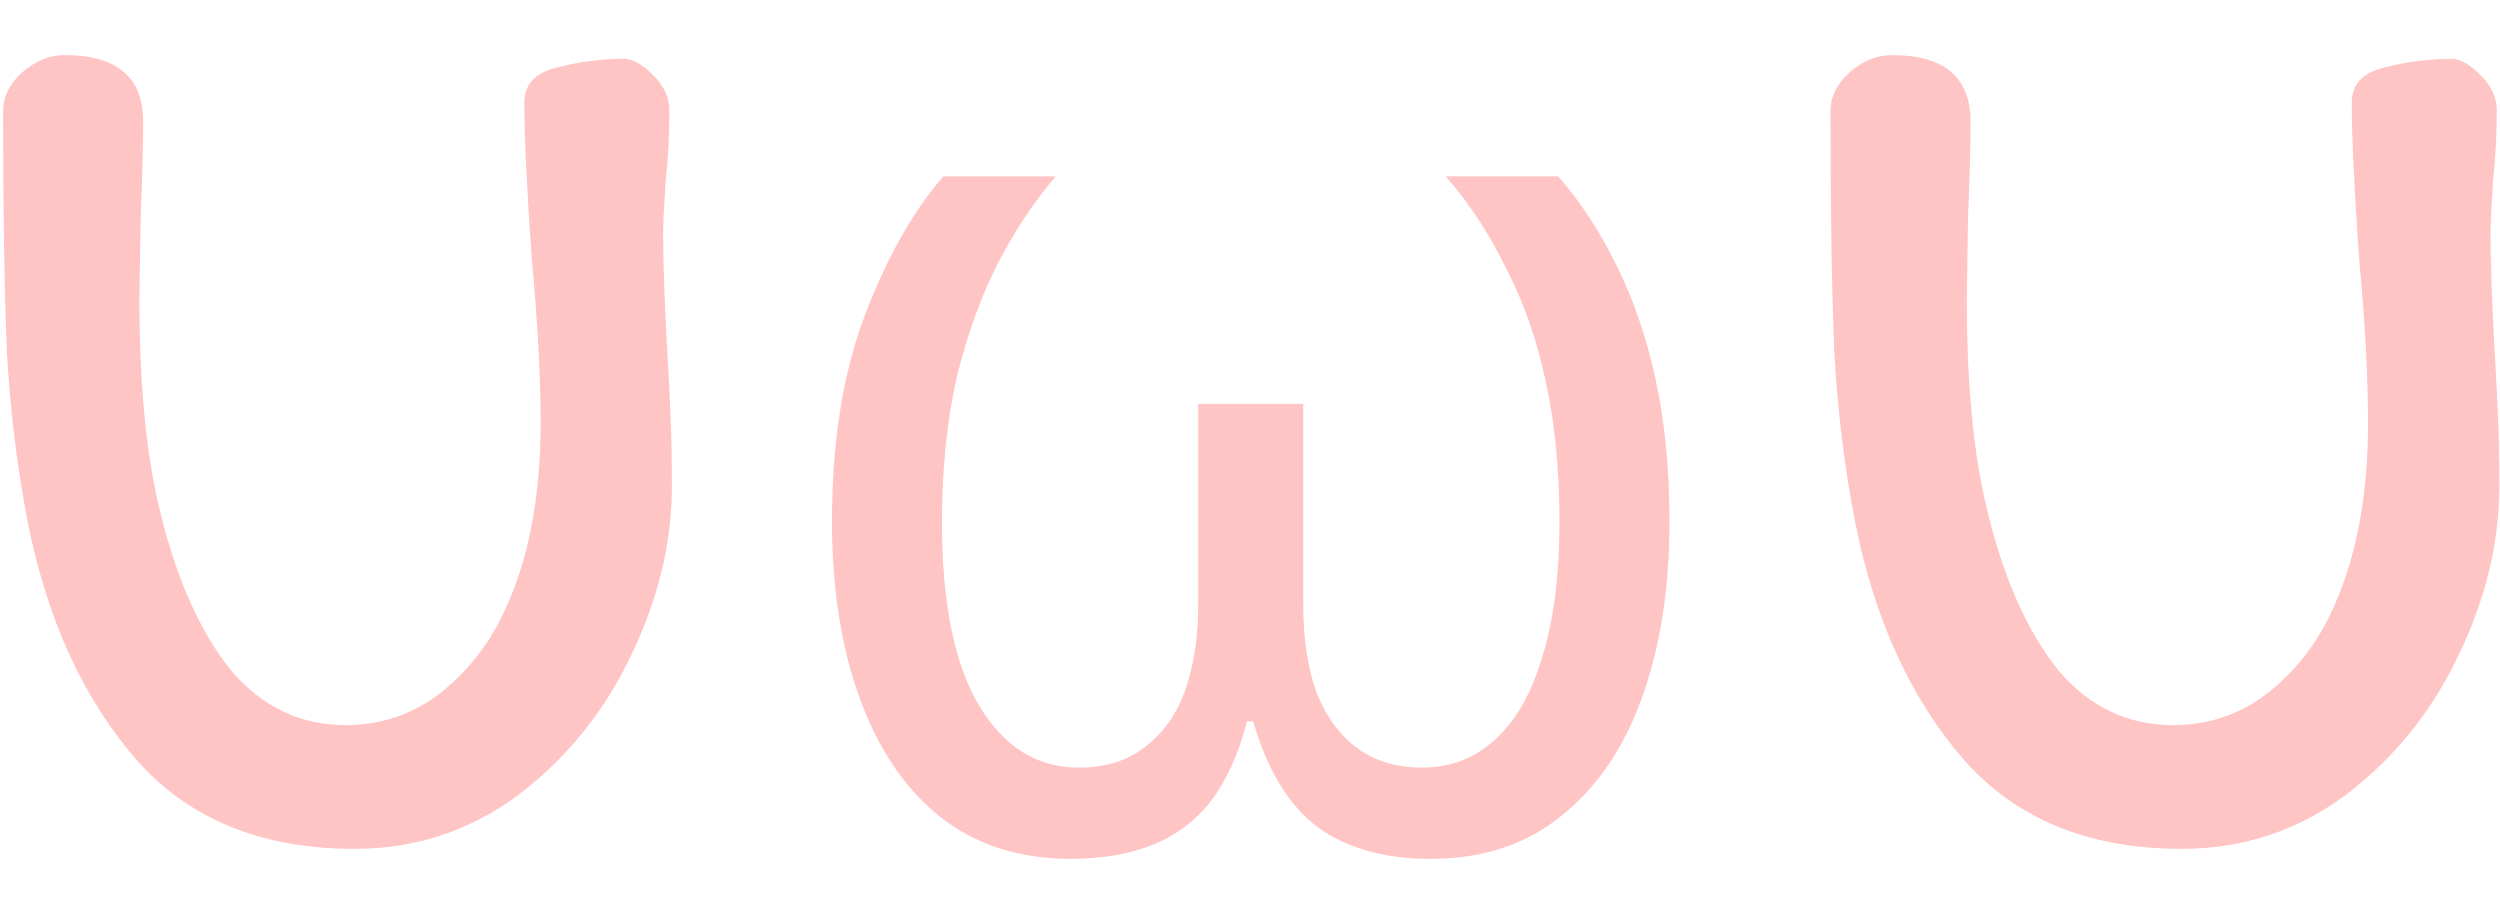 <svg width="192" height="70" viewBox="0 0 192 62" fill="none" xmlns="http://www.w3.org/2000/svg">
<path d="M10.992 5.32C10.992 7.176 10.928 9.64 10.8 12.712L10.704 18.952C10.704 25.032 11.152 30.12 12.048 34.216C13.328 39.976 15.248 44.424 17.808 47.56C20.176 50.312 23.088 51.688 26.544 51.688C29.232 51.688 31.632 50.888 33.744 49.288C35.856 47.624 37.488 45.576 38.64 43.144C40.56 39.176 41.52 34.28 41.52 28.456C41.52 24.936 41.296 20.776 40.848 15.976C40.464 10.6 40.272 6.568 40.272 3.88C40.272 2.472 41.104 1.576 42.768 1.192C44.432 0.744 46.16 0.52 47.952 0.52C48.592 0.52 49.328 0.936 50.16 1.768C50.992 2.6 51.408 3.496 51.408 4.456C51.408 6.376 51.312 8.2 51.12 9.928C50.992 11.848 50.928 13.192 50.928 13.96C50.928 16.392 51.056 19.784 51.312 24.136C51.376 25.224 51.44 26.536 51.504 28.072C51.568 29.608 51.6 31.368 51.6 33.352C51.6 37.704 50.544 42.056 48.432 46.408C46.384 50.696 43.504 54.248 39.792 57.064C36.08 59.816 31.888 61.192 27.216 61.192C20.048 61.192 14.448 58.888 10.416 54.28C6.384 49.608 3.632 43.592 2.16 36.232C1.328 32.008 0.784 27.592 0.528 22.984C0.336 18.376 0.24 12.2 0.24 4.456C0.24 3.432 0.72 2.472 1.68 1.576C2.704 0.68 3.792 0.232 4.944 0.232C8.976 0.232 10.992 1.928 10.992 5.32ZM82.232 61.96C78.264 61.96 74.904 60.872 72.152 58.696C69.464 56.52 67.416 53.48 66.008 49.576C64.6 45.672 63.896 41.16 63.896 36.04C63.896 29.96 64.728 24.712 66.392 20.296C68.056 15.88 70.072 12.296 72.44 9.544H81.08C79.48 11.4 78.008 13.608 76.664 16.168C75.384 18.664 74.328 21.576 73.496 24.904C72.728 28.232 72.344 31.976 72.344 36.136C72.344 42.344 73.304 47.048 75.224 50.248C77.144 53.384 79.672 54.952 82.808 54.952C84.92 54.952 86.648 54.408 87.992 53.32C89.4 52.232 90.424 50.76 91.064 48.904C91.704 46.984 92.024 44.84 92.024 42.472V27.016H100.088V42.472C100.088 45.096 100.44 47.368 101.144 49.288C101.912 51.144 102.968 52.552 104.312 53.512C105.656 54.472 107.288 54.952 109.208 54.952C111.384 54.952 113.24 54.248 114.776 52.84C116.376 51.432 117.592 49.32 118.424 46.504C119.32 43.688 119.768 40.232 119.768 36.136C119.768 32.104 119.416 28.488 118.712 25.288C118.008 22.024 116.984 19.112 115.64 16.552C114.36 13.928 112.824 11.592 111.032 9.544H119.672C121.4 11.528 122.904 13.832 124.184 16.456C125.464 19.016 126.456 21.928 127.16 25.192C127.864 28.456 128.216 32.072 128.216 36.04C128.216 41.16 127.512 45.672 126.104 49.576C124.696 53.48 122.616 56.52 119.864 58.696C117.176 60.872 113.848 61.96 109.88 61.96C106.36 61.96 103.48 61.16 101.24 59.56C99 57.896 97.336 55.176 96.248 51.4H95.768C95.128 53.896 94.2 55.944 92.984 57.544C91.768 59.08 90.264 60.2 88.472 60.904C86.68 61.608 84.6 61.96 82.232 61.96ZM151.336 5.32C151.336 7.176 151.272 9.64 151.144 12.712L151.048 18.952C151.048 25.032 151.496 30.12 152.392 34.216C153.672 39.976 155.592 44.424 158.152 47.56C160.52 50.312 163.432 51.688 166.888 51.688C169.576 51.688 171.976 50.888 174.088 49.288C176.2 47.624 177.832 45.576 178.984 43.144C180.904 39.176 181.864 34.28 181.864 28.456C181.864 24.936 181.64 20.776 181.192 15.976C180.808 10.6 180.616 6.568 180.616 3.88C180.616 2.472 181.448 1.576 183.112 1.192C184.776 0.744 186.504 0.52 188.296 0.52C188.936 0.52 189.672 0.936 190.504 1.768C191.336 2.6 191.752 3.496 191.752 4.456C191.752 6.376 191.656 8.2 191.464 9.928C191.336 11.848 191.272 13.192 191.272 13.96C191.272 16.392 191.4 19.784 191.656 24.136C191.72 25.224 191.784 26.536 191.848 28.072C191.912 29.608 191.944 31.368 191.944 33.352C191.944 37.704 190.888 42.056 188.776 46.408C186.728 50.696 183.848 54.248 180.136 57.064C176.424 59.816 172.232 61.192 167.56 61.192C160.392 61.192 154.792 58.888 150.76 54.28C146.728 49.608 143.976 43.592 142.504 36.232C141.672 32.008 141.128 27.592 140.872 22.984C140.68 18.376 140.584 12.2 140.584 4.456C140.584 3.432 141.064 2.472 142.024 1.576C143.048 0.68 144.136 0.232 145.288 0.232C149.32 0.232 151.336 1.928 151.336 5.32Z" fill="#FFC4C4"/>
</svg>
